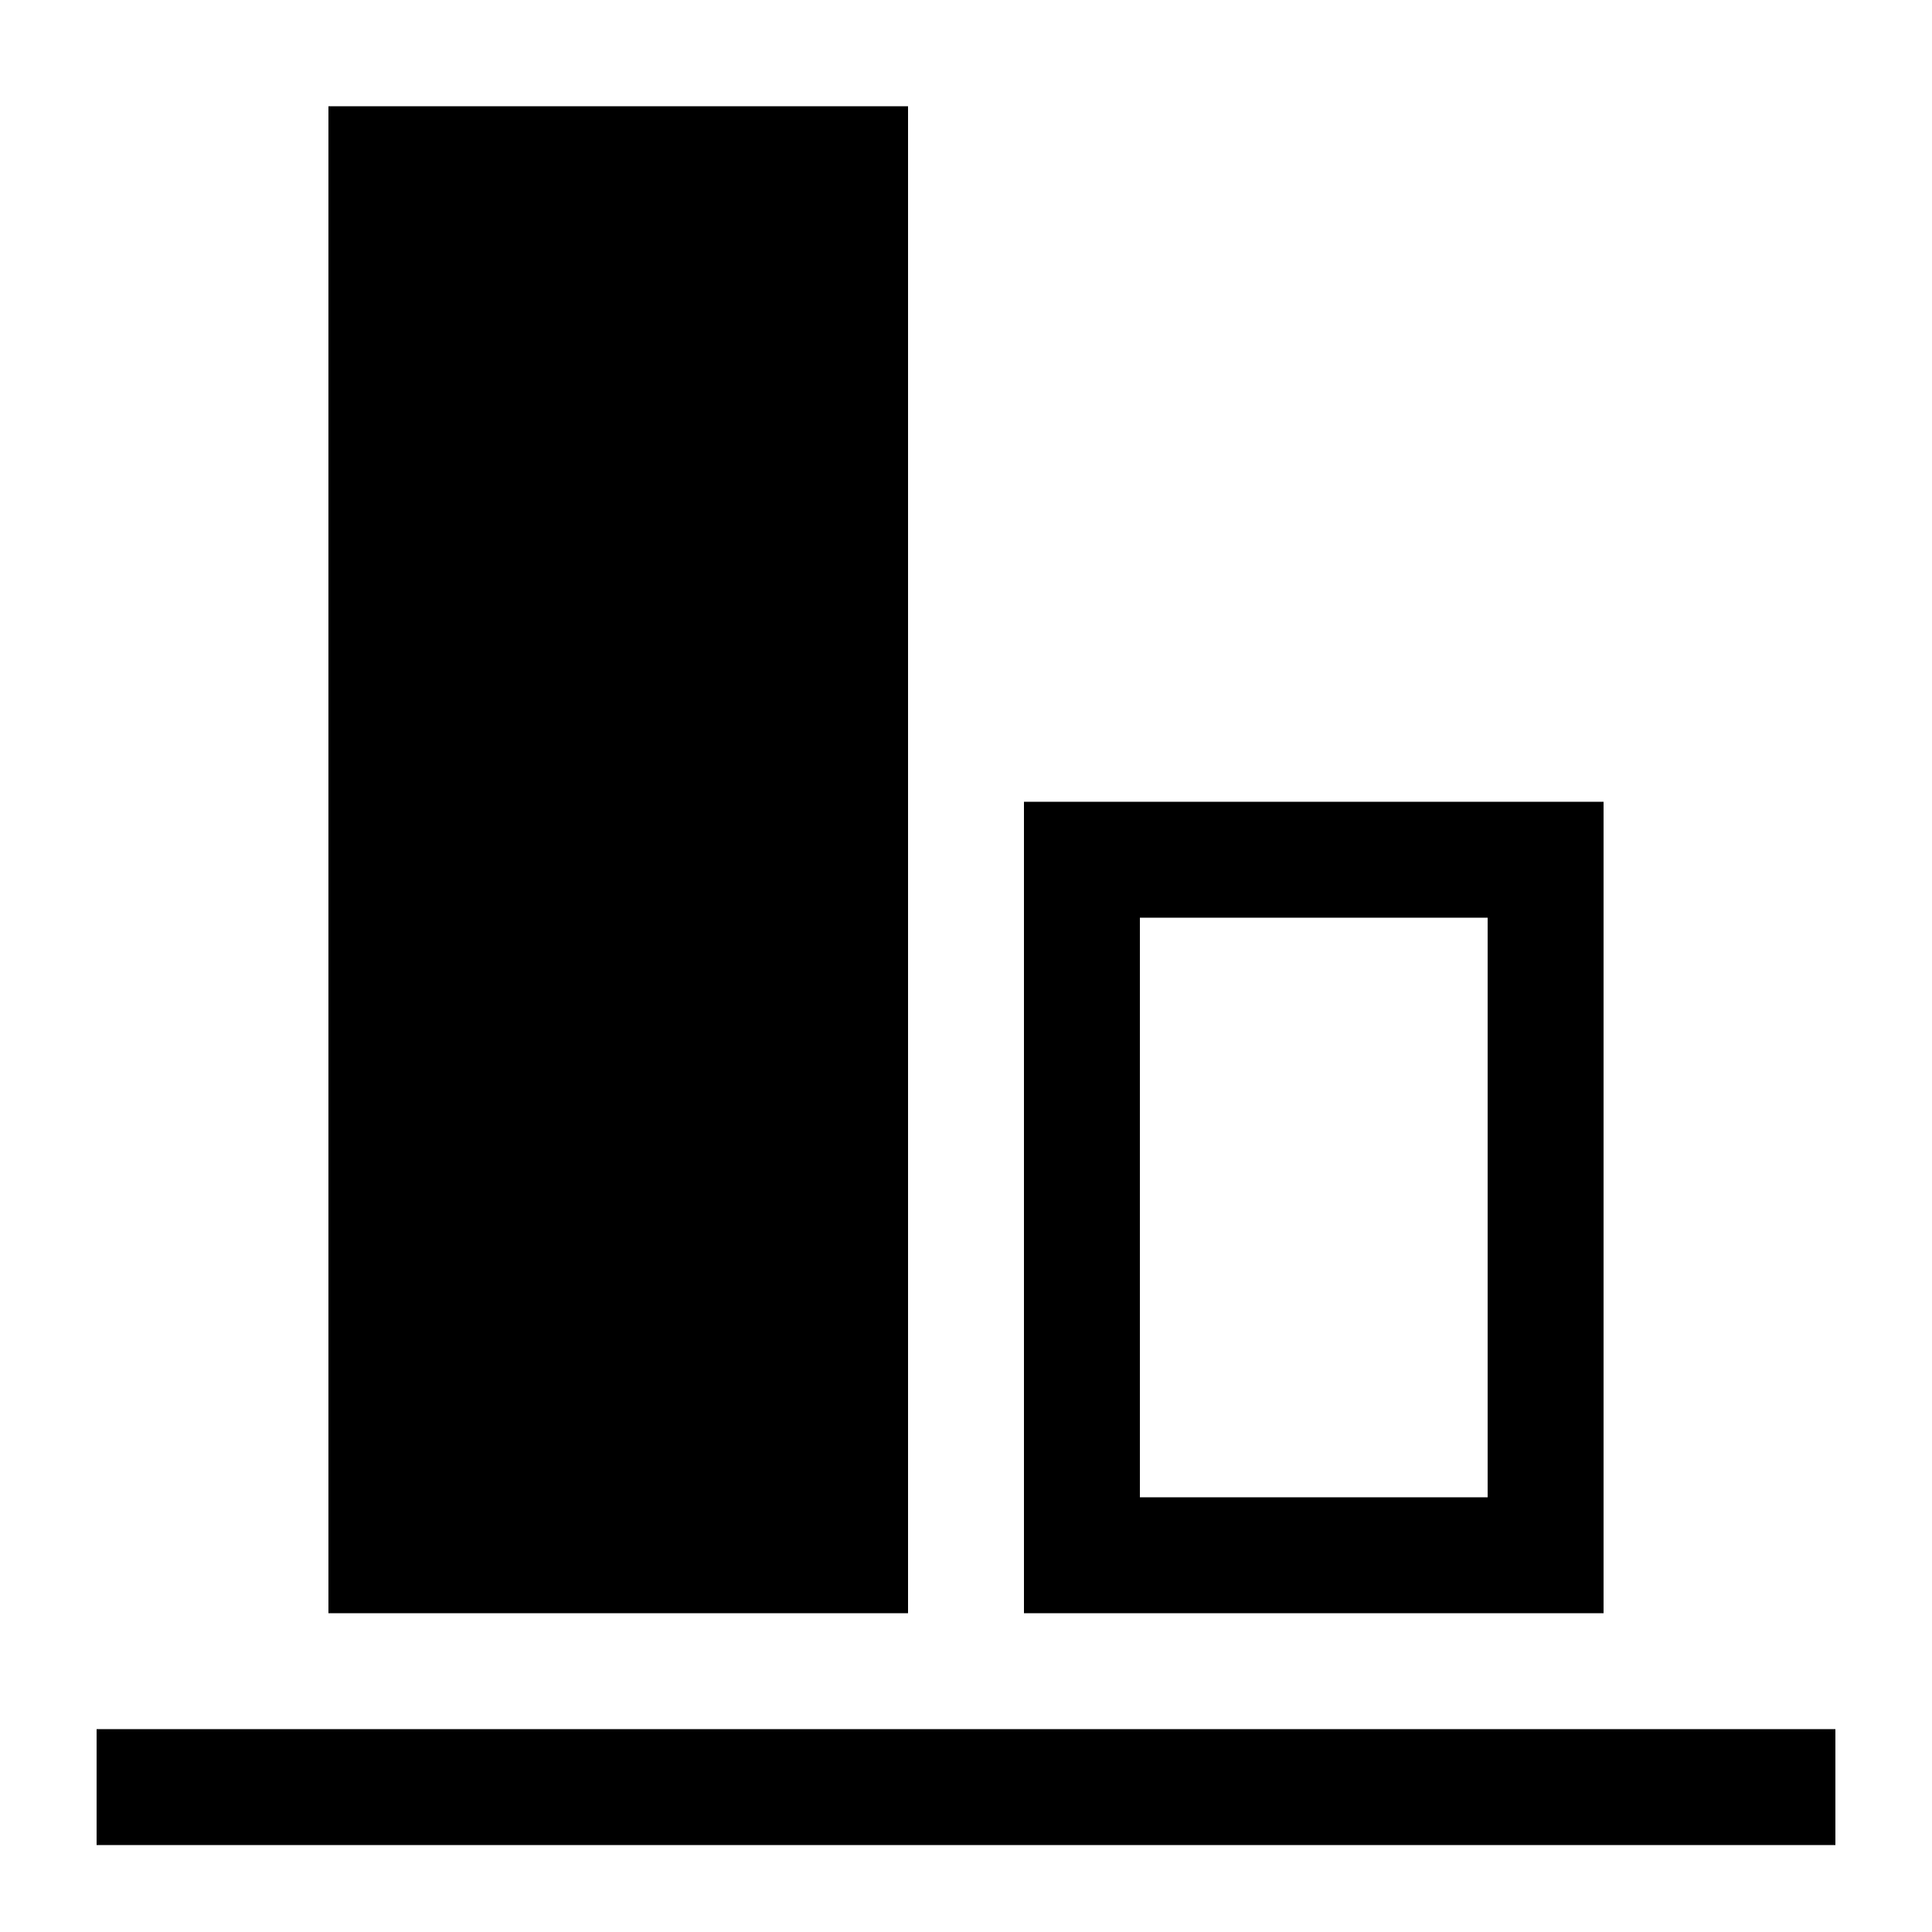 <?xml version="1.0" encoding="UTF-8" standalone="no"?>
<svg
   xmlns:dc="http://purl.org/dc/elements/1.1/"
   xmlns:cc="http://creativecommons.org/ns#"
   xmlns:rdf="http://www.w3.org/1999/02/22-rdf-syntax-ns#"
   xmlns:svg="http://www.w3.org/2000/svg"
   xmlns="http://www.w3.org/2000/svg"
   xmlns:sodipodi="http://sodipodi.sourceforge.net/DTD/sodipodi-0.dtd"
   xmlns:inkscape="http://www.inkscape.org/namespaces/inkscape"
   version="1.1"
   id="Layer_1"
   x="0px"
   y="0px"
   width="100px"
   height="100px"
   viewBox="0 0 100 100"
   enable-background="new 0 0 100 100"
   xml:space="preserve"
   inkscape:version="0.48.2 r9819"
   sodipodi:docname="align-top-icon.svg"><defs
   id="defs13" /><sodipodi:namedview
   pagecolor="#ffffff"
   bordercolor="#666666"
   borderopacity="1"
   objecttolerance="10"
   gridtolerance="10"
   guidetolerance="10"
   inkscape:pageopacity="0"
   inkscape:pageshadow="2"
   inkscape:window-width="640"
   inkscape:window-height="480"
   id="namedview11"
   showgrid="false"
   inkscape:zoom="2.36"
   inkscape:cx="50"
   inkscape:cy="50"
   inkscape:window-x="321"
   inkscape:window-y="572"
   inkscape:window-maximized="0"
   inkscape:current-layer="Layer_1" />
<g
   id="g3"
   transform="matrix(1,0,0,-1,0,101)">
	<rect
   x="5"
   y="5.5"
   width="90"
   height="6"
   id="rect5" />
	<rect
   x="17"
   y="17.5"
   width="30"
   height="78"
   id="rect7" />
	<path
   d="m 53,59.5 v -42 h 30 v 42 H 53 z m 24,-36 H 59 v 30 h 18 v -30 z"
   id="path9"
   inkscape:connector-curvature="0" />
</g>
</svg>